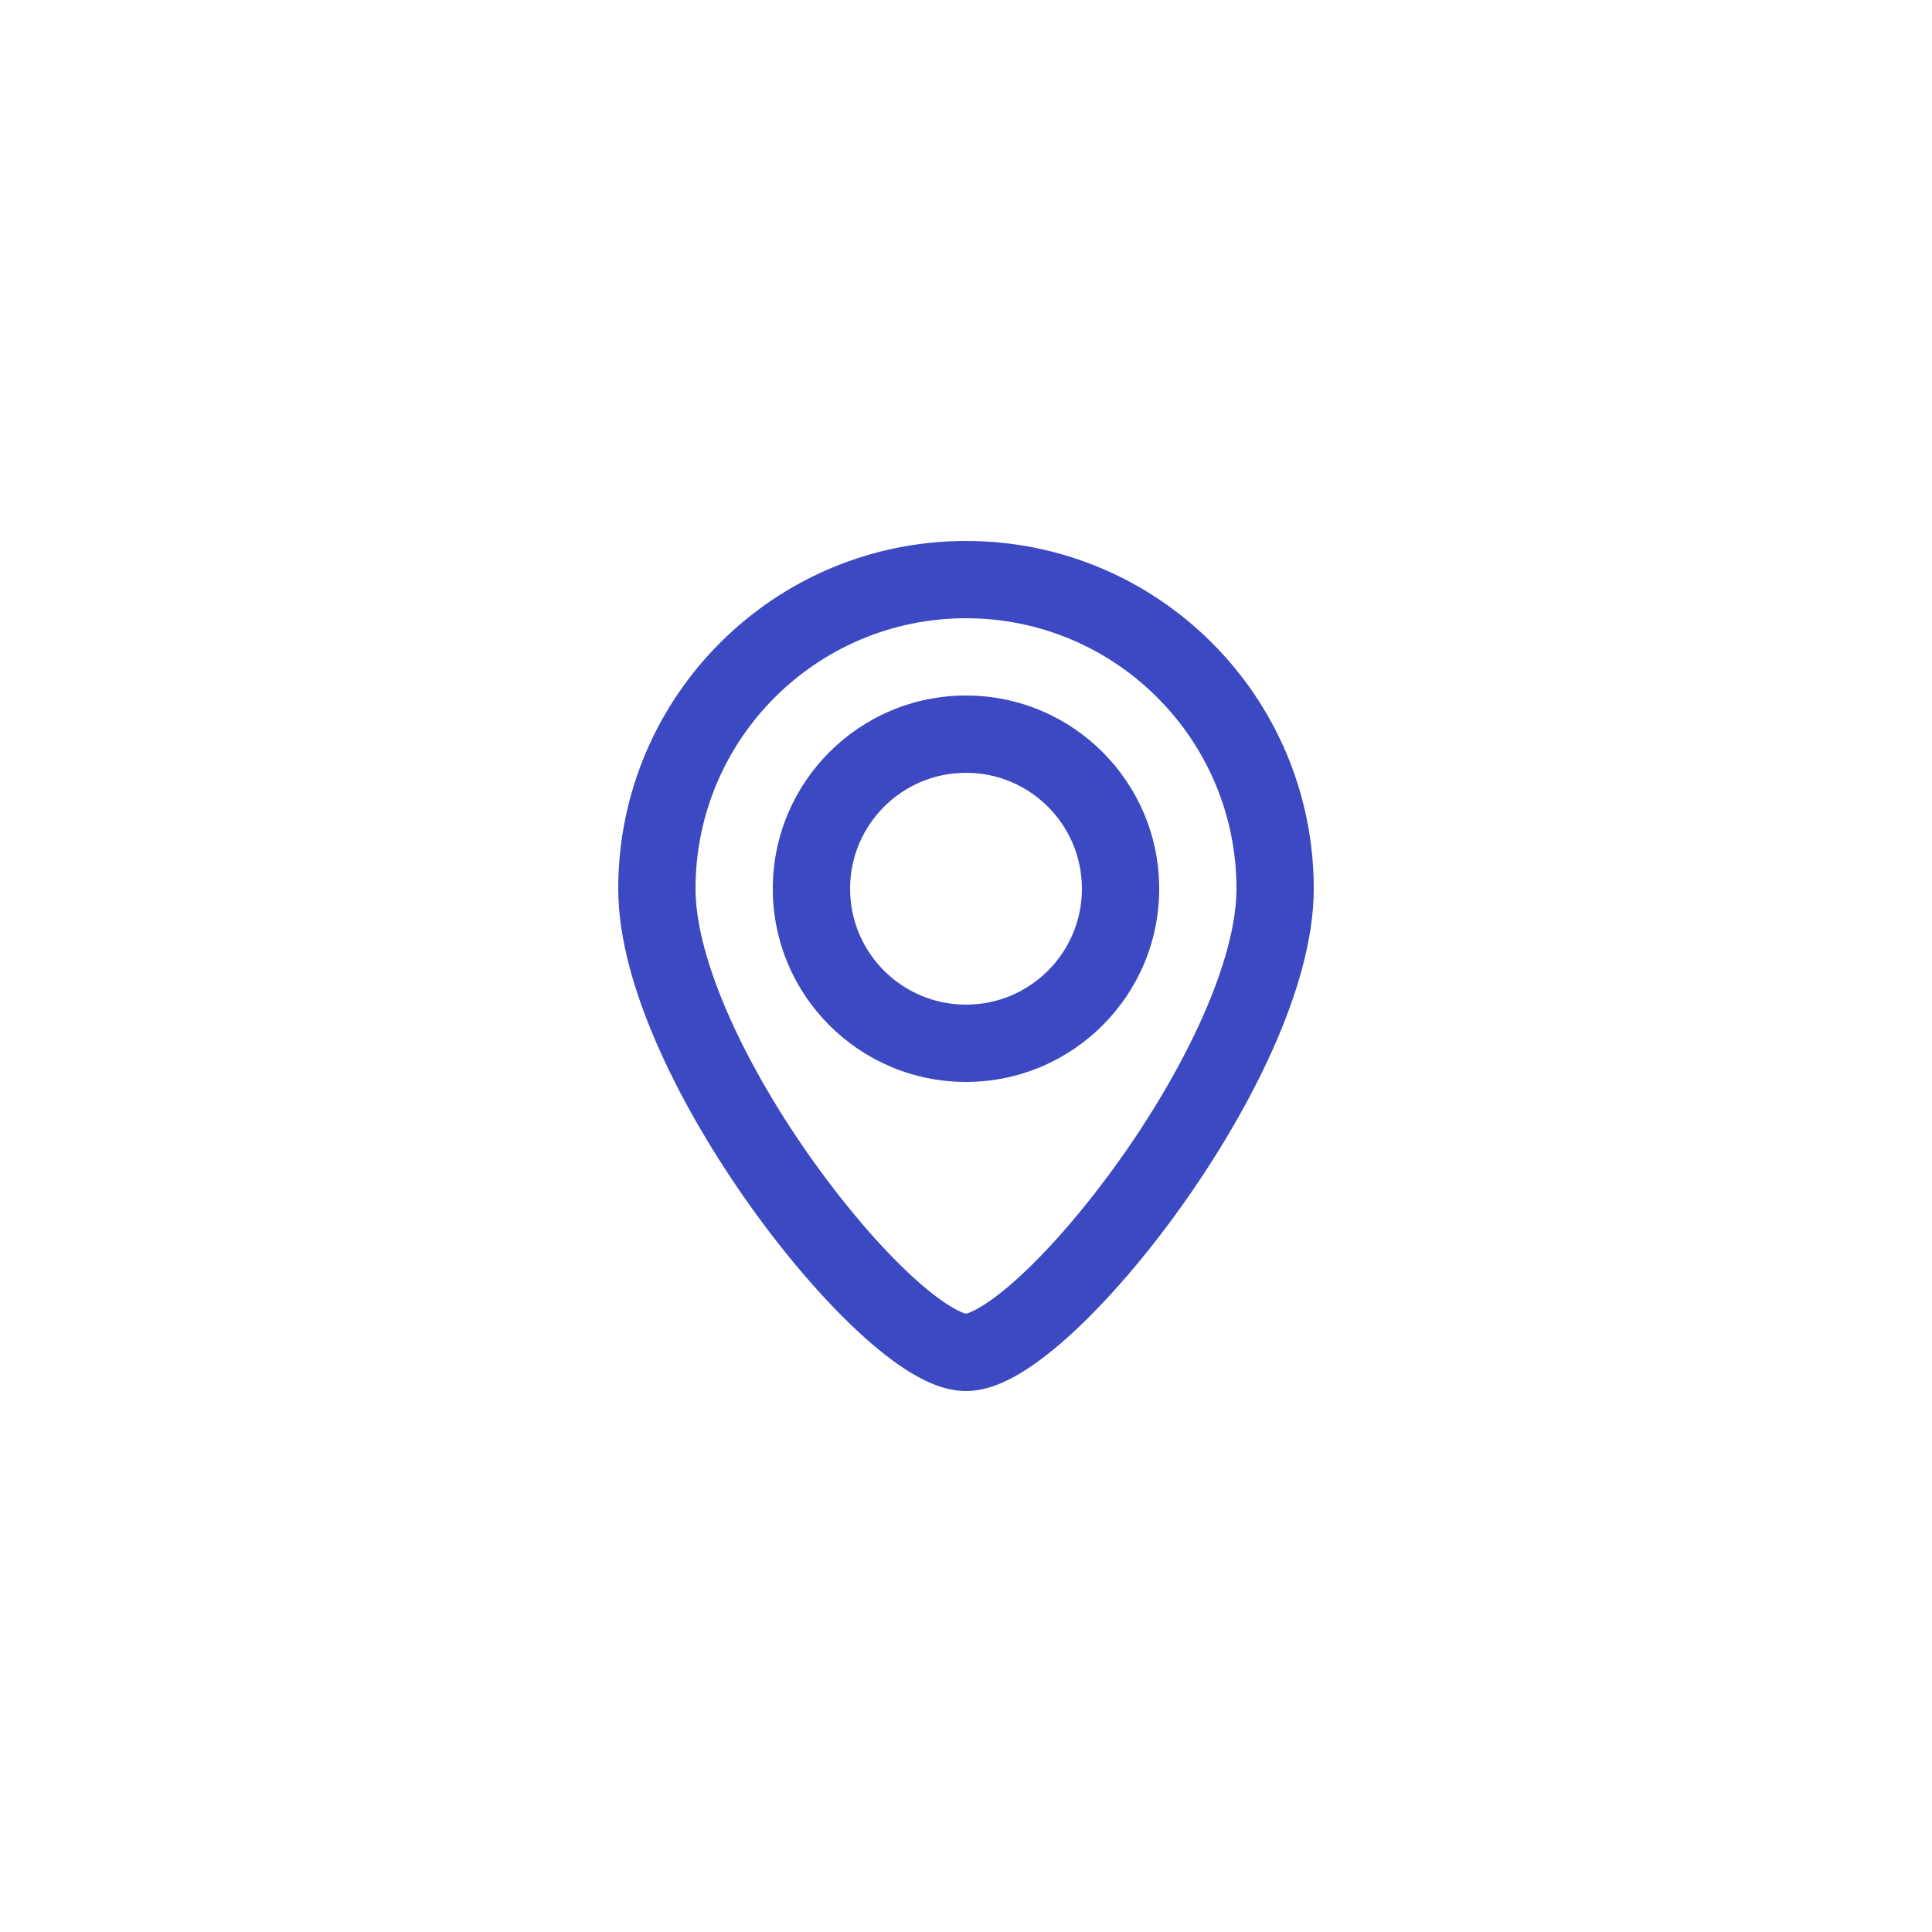 <svg width="50" height="50" viewBox="0 0 50 50" fill="none" xmlns="http://www.w3.org/2000/svg">
<path d="M25 14C29.971 14 34 18.029 34 23C34 24.306 33.564 25.757 32.944 27.146C32.318 28.551 31.469 29.971 30.564 31.238C29.659 32.504 28.677 33.644 27.773 34.48C27.321 34.897 26.869 35.258 26.438 35.52C26.033 35.766 25.528 36 25 36C24.472 36 23.967 35.766 23.562 35.52C23.131 35.258 22.679 34.897 22.227 34.48C21.323 33.644 20.341 32.504 19.436 31.238C18.531 29.971 17.682 28.551 17.056 27.146C16.436 25.757 16 24.306 16 23C16 18.029 20.029 14 25 14ZM25 16C21.134 16 18 19.134 18 23C18 23.903 18.314 25.057 18.882 26.332C19.443 27.591 20.219 28.895 21.064 30.075C21.909 31.258 22.802 32.288 23.585 33.012C23.977 33.374 24.322 33.641 24.602 33.81C24.908 33.997 25.028 34 25 34C24.972 34 25.092 33.997 25.398 33.81C25.678 33.641 26.023 33.374 26.415 33.012C27.198 32.288 28.091 31.258 28.936 30.075C29.781 28.895 30.557 27.591 31.118 26.332C31.686 25.057 32 23.903 32 23C32 19.134 28.866 16 25 16ZM25 18C27.761 18 30 20.239 30 23C30 25.761 27.761 28 25 28C22.239 28 20 25.761 20 23C20 20.239 22.239 18 25 18ZM25 20C23.343 20 22 21.343 22 23C22 24.657 23.343 26 25 26C26.657 26 28 24.657 28 23C28 21.343 26.657 20 25 20Z" fill="#3C49C2"/>
</svg>
